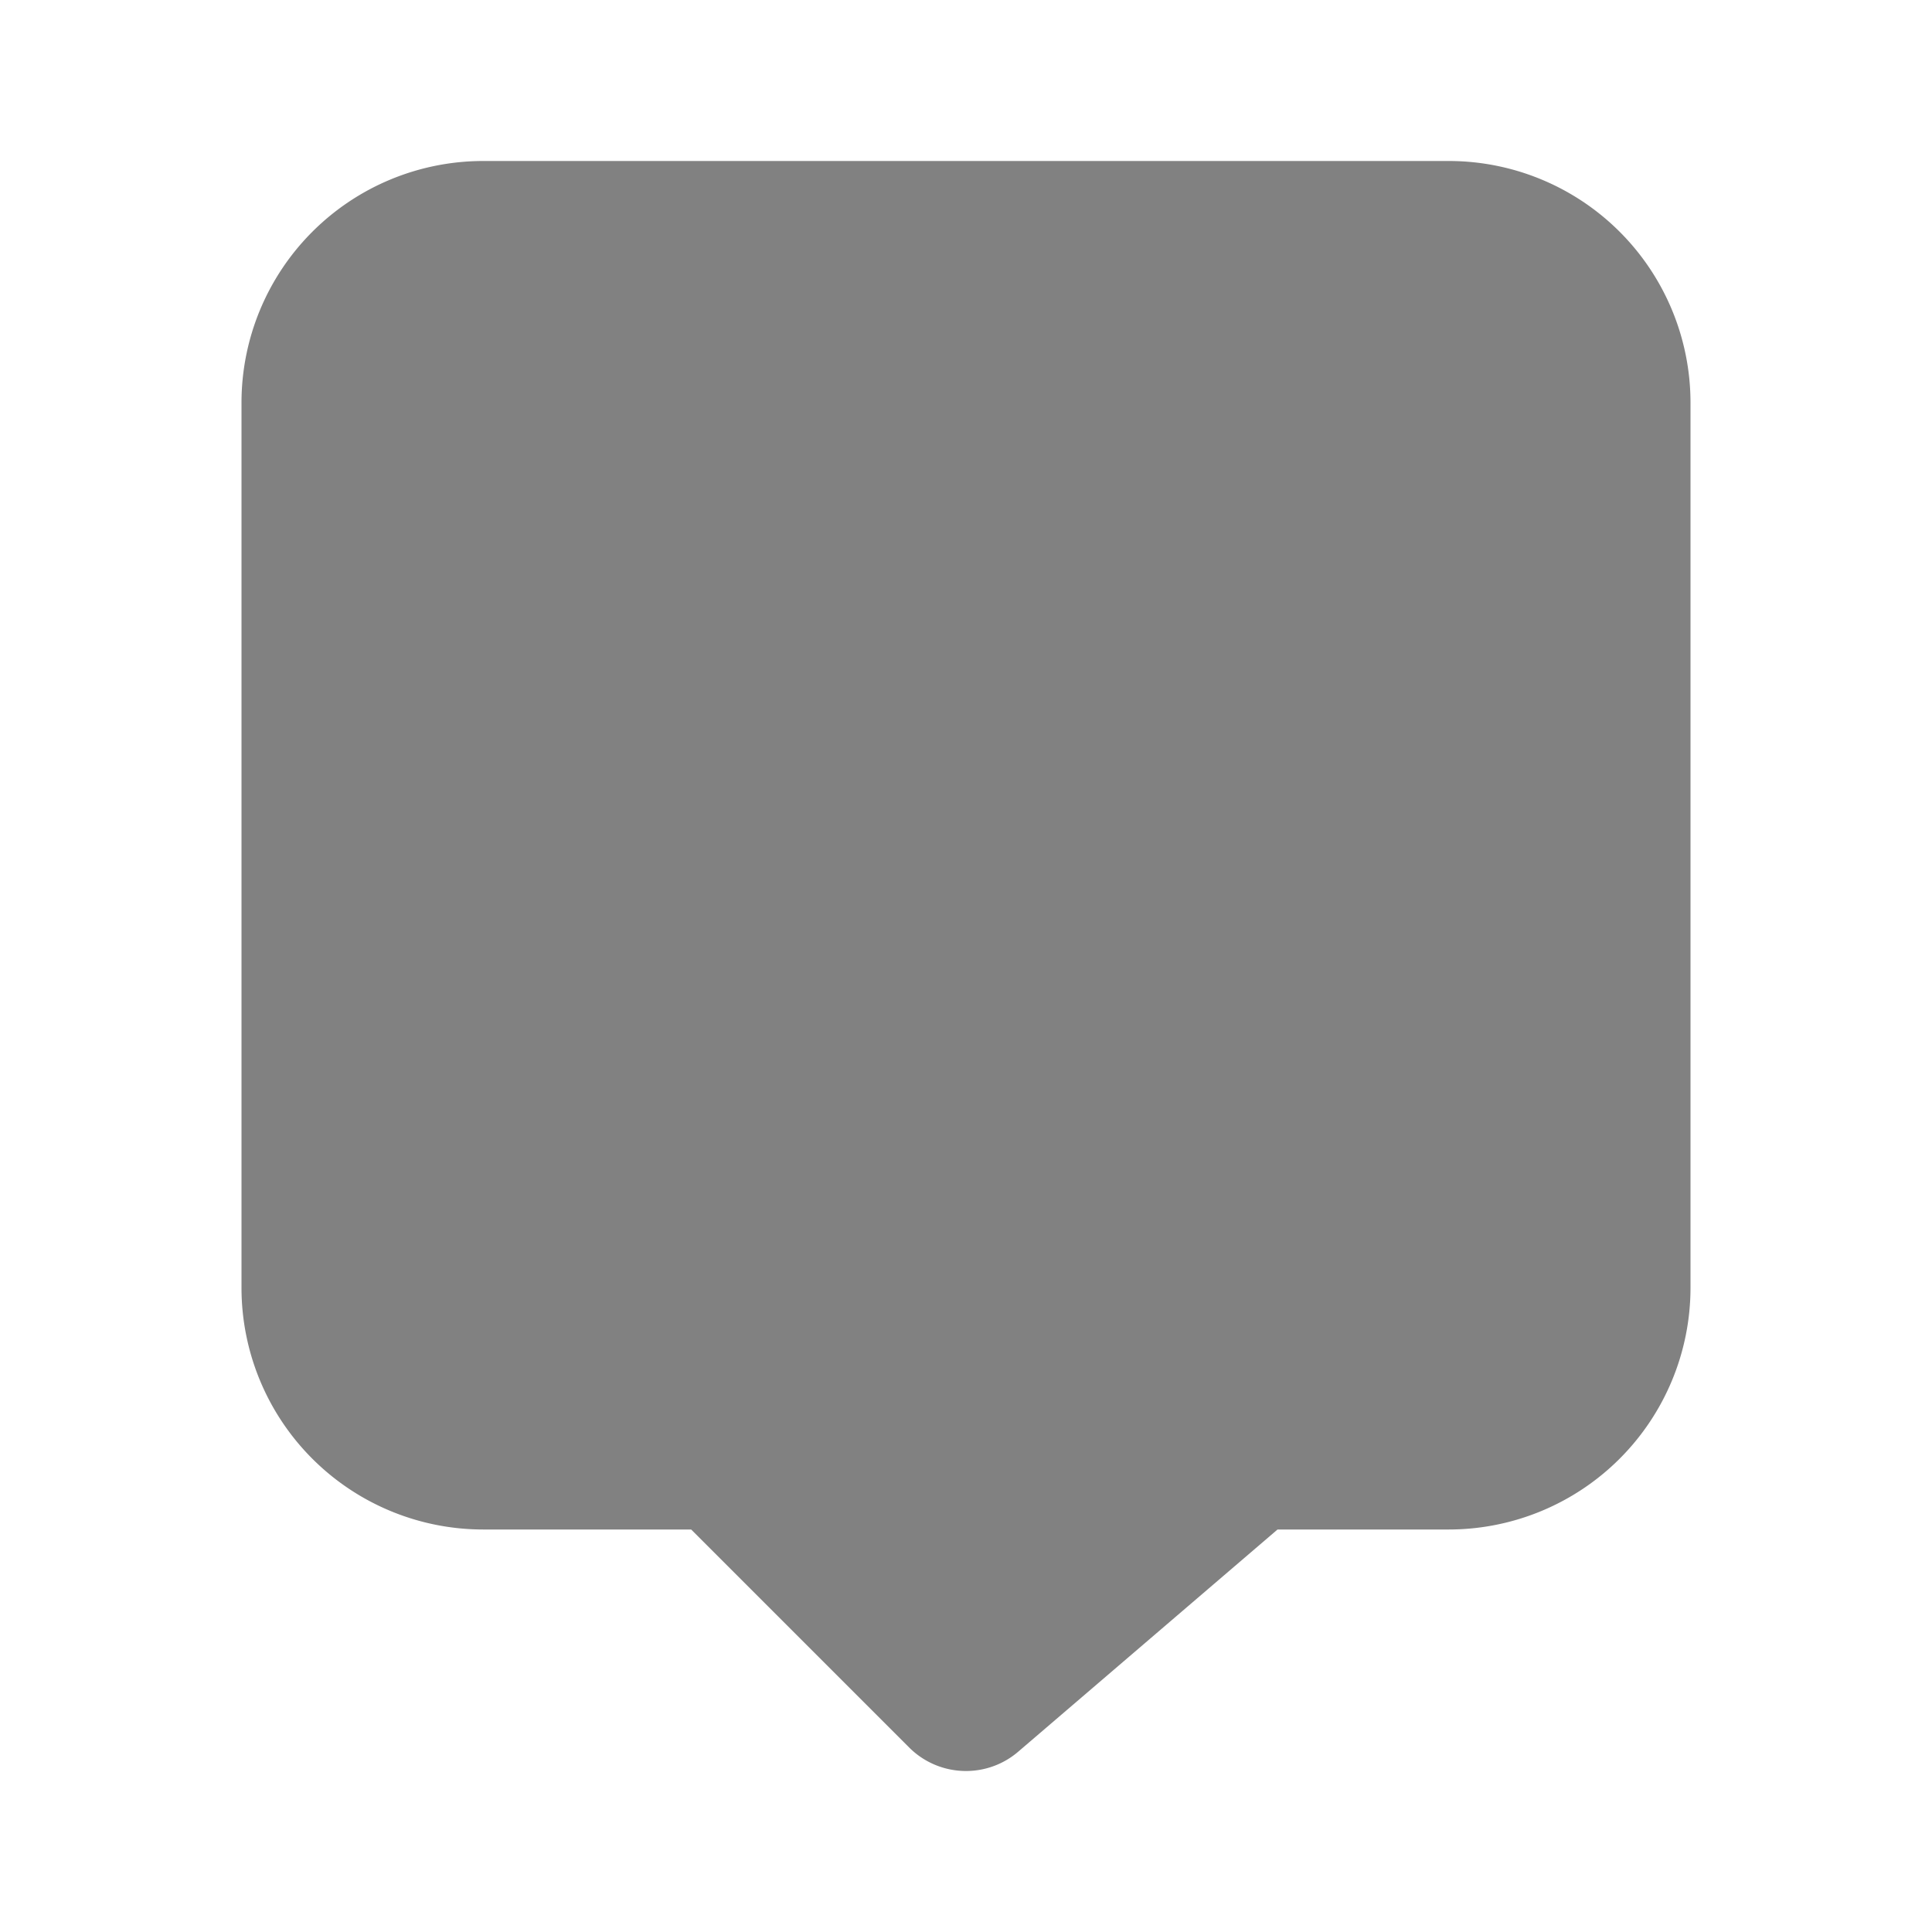 <svg xmlns="http://www.w3.org/2000/svg" width="24" height="24" fill="none" viewBox="0 0 24 24">
  <path fill="#818181" d="M12 22a.997.997 0 01-.707-.293L8.586 19H6a3.003 3.003 0 01-3-3V5a3.003 3.003 0 013-3h12a3.003 3.003 0 013 3v11a3.004 3.004 0 01-3 3h-2.13l-3.22 2.759A.995.995 0 0112 22z"/>
</svg>
